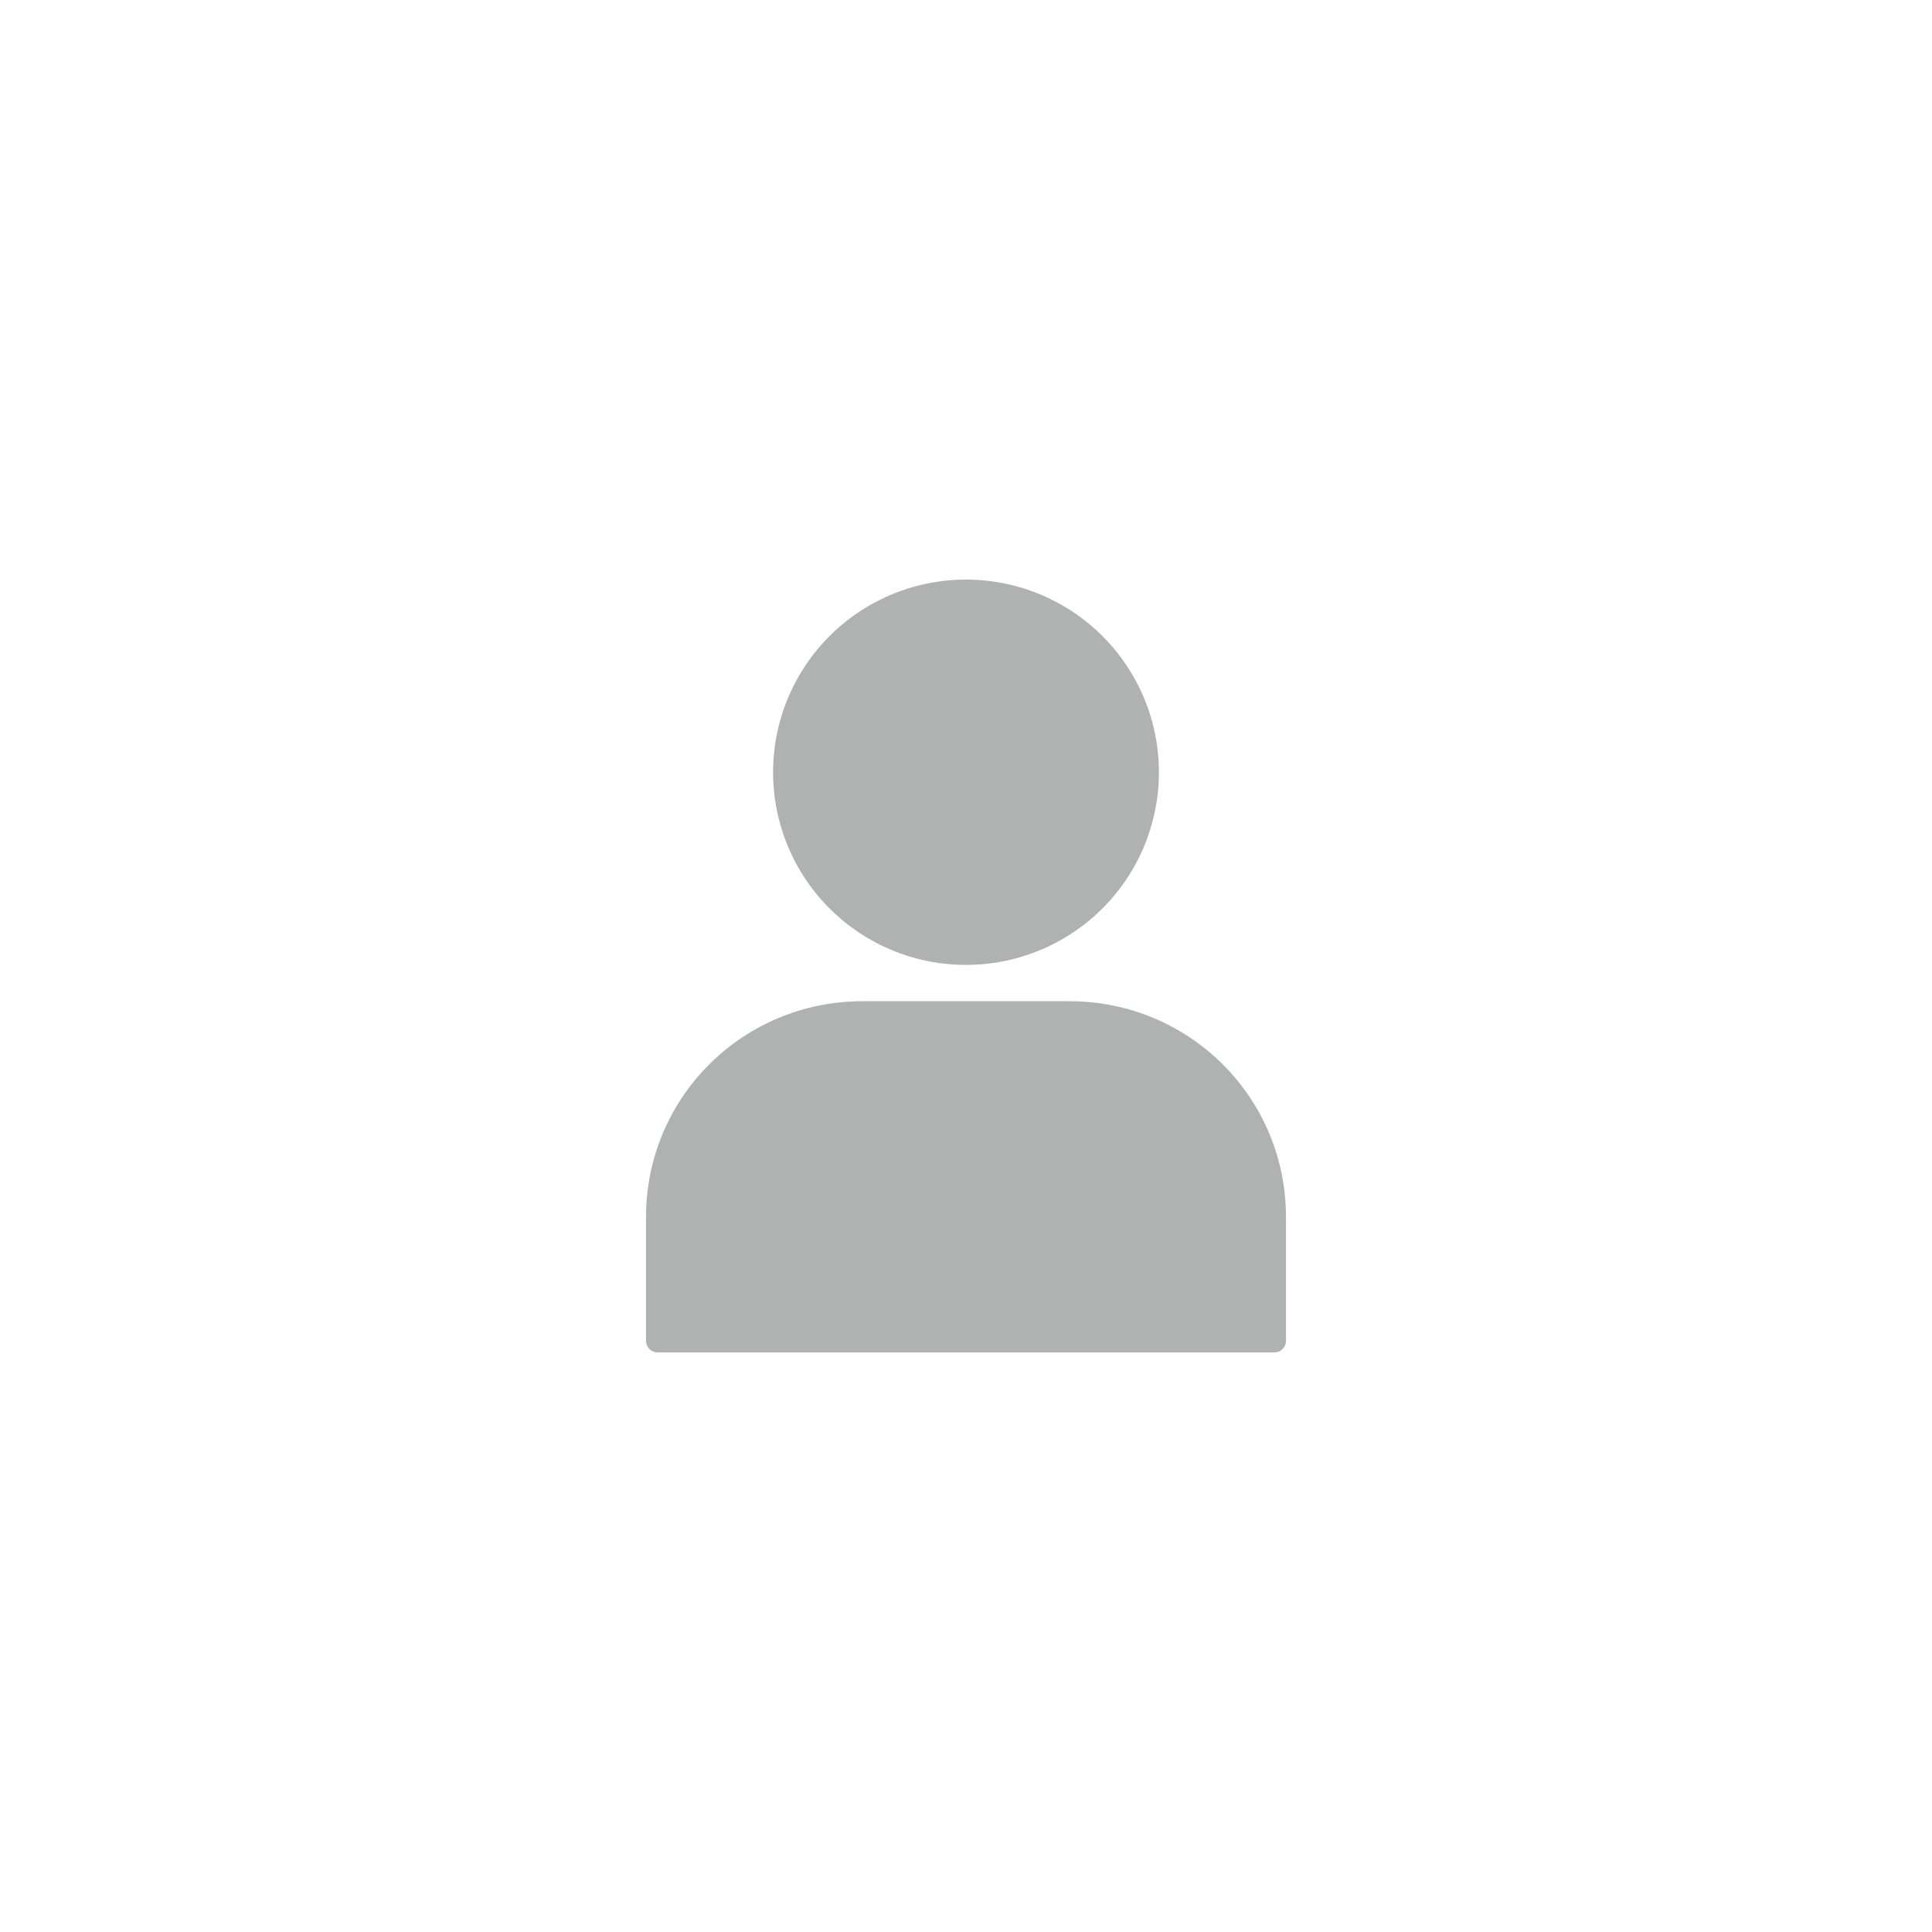 <?xml version="1.0" encoding="UTF-8" standalone="no"?><svg xmlns:svg="http://www.w3.org/2000/svg" xmlns="http://www.w3.org/2000/svg" version="1.1" style="overflow:visible" viewBox="-250 -250 500 500" height="2000px" width="2000px"><rect fill-opacity="0" fill="rgb(0,0,0)" height="500" width="500" y="-250" x="-250" /><svg version="1.1" y="-250" x="-250" viewBox="-250 -250 500 500" height="500px" width="500px" style="overflow:visible"><g transform="rotate(0,0,0)" stroke-linejoin="round" fill="#fff"><path stroke-linecap="butt" stroke-linejoin="round" stroke-width="6" stroke-opacity="1" stroke="rgb(176,178,177)" fill="rgb(176,178,177)" d="m46.924-50.141a46.924 46.859 0 0 1-46.924 46.859a46.924 46.859 0 0 1-46.924-46.859a46.924 46.859 0 0 1 46.924-46.859a46.924 46.859 0 0 1 46.924 46.859z" /><path stroke-linecap="butt" stroke-linejoin="round" stroke-width="6" stroke-opacity="1" stroke="rgb(176,178,177)" fill="rgb(176,178,177)" d="m-26.737 12.107c-29.402 0-53.073 23.573-53.073 52.855v32.038h159.62v-32.038c0-29.282-23.67-52.855-53.073-52.855z" /></g></svg></svg>